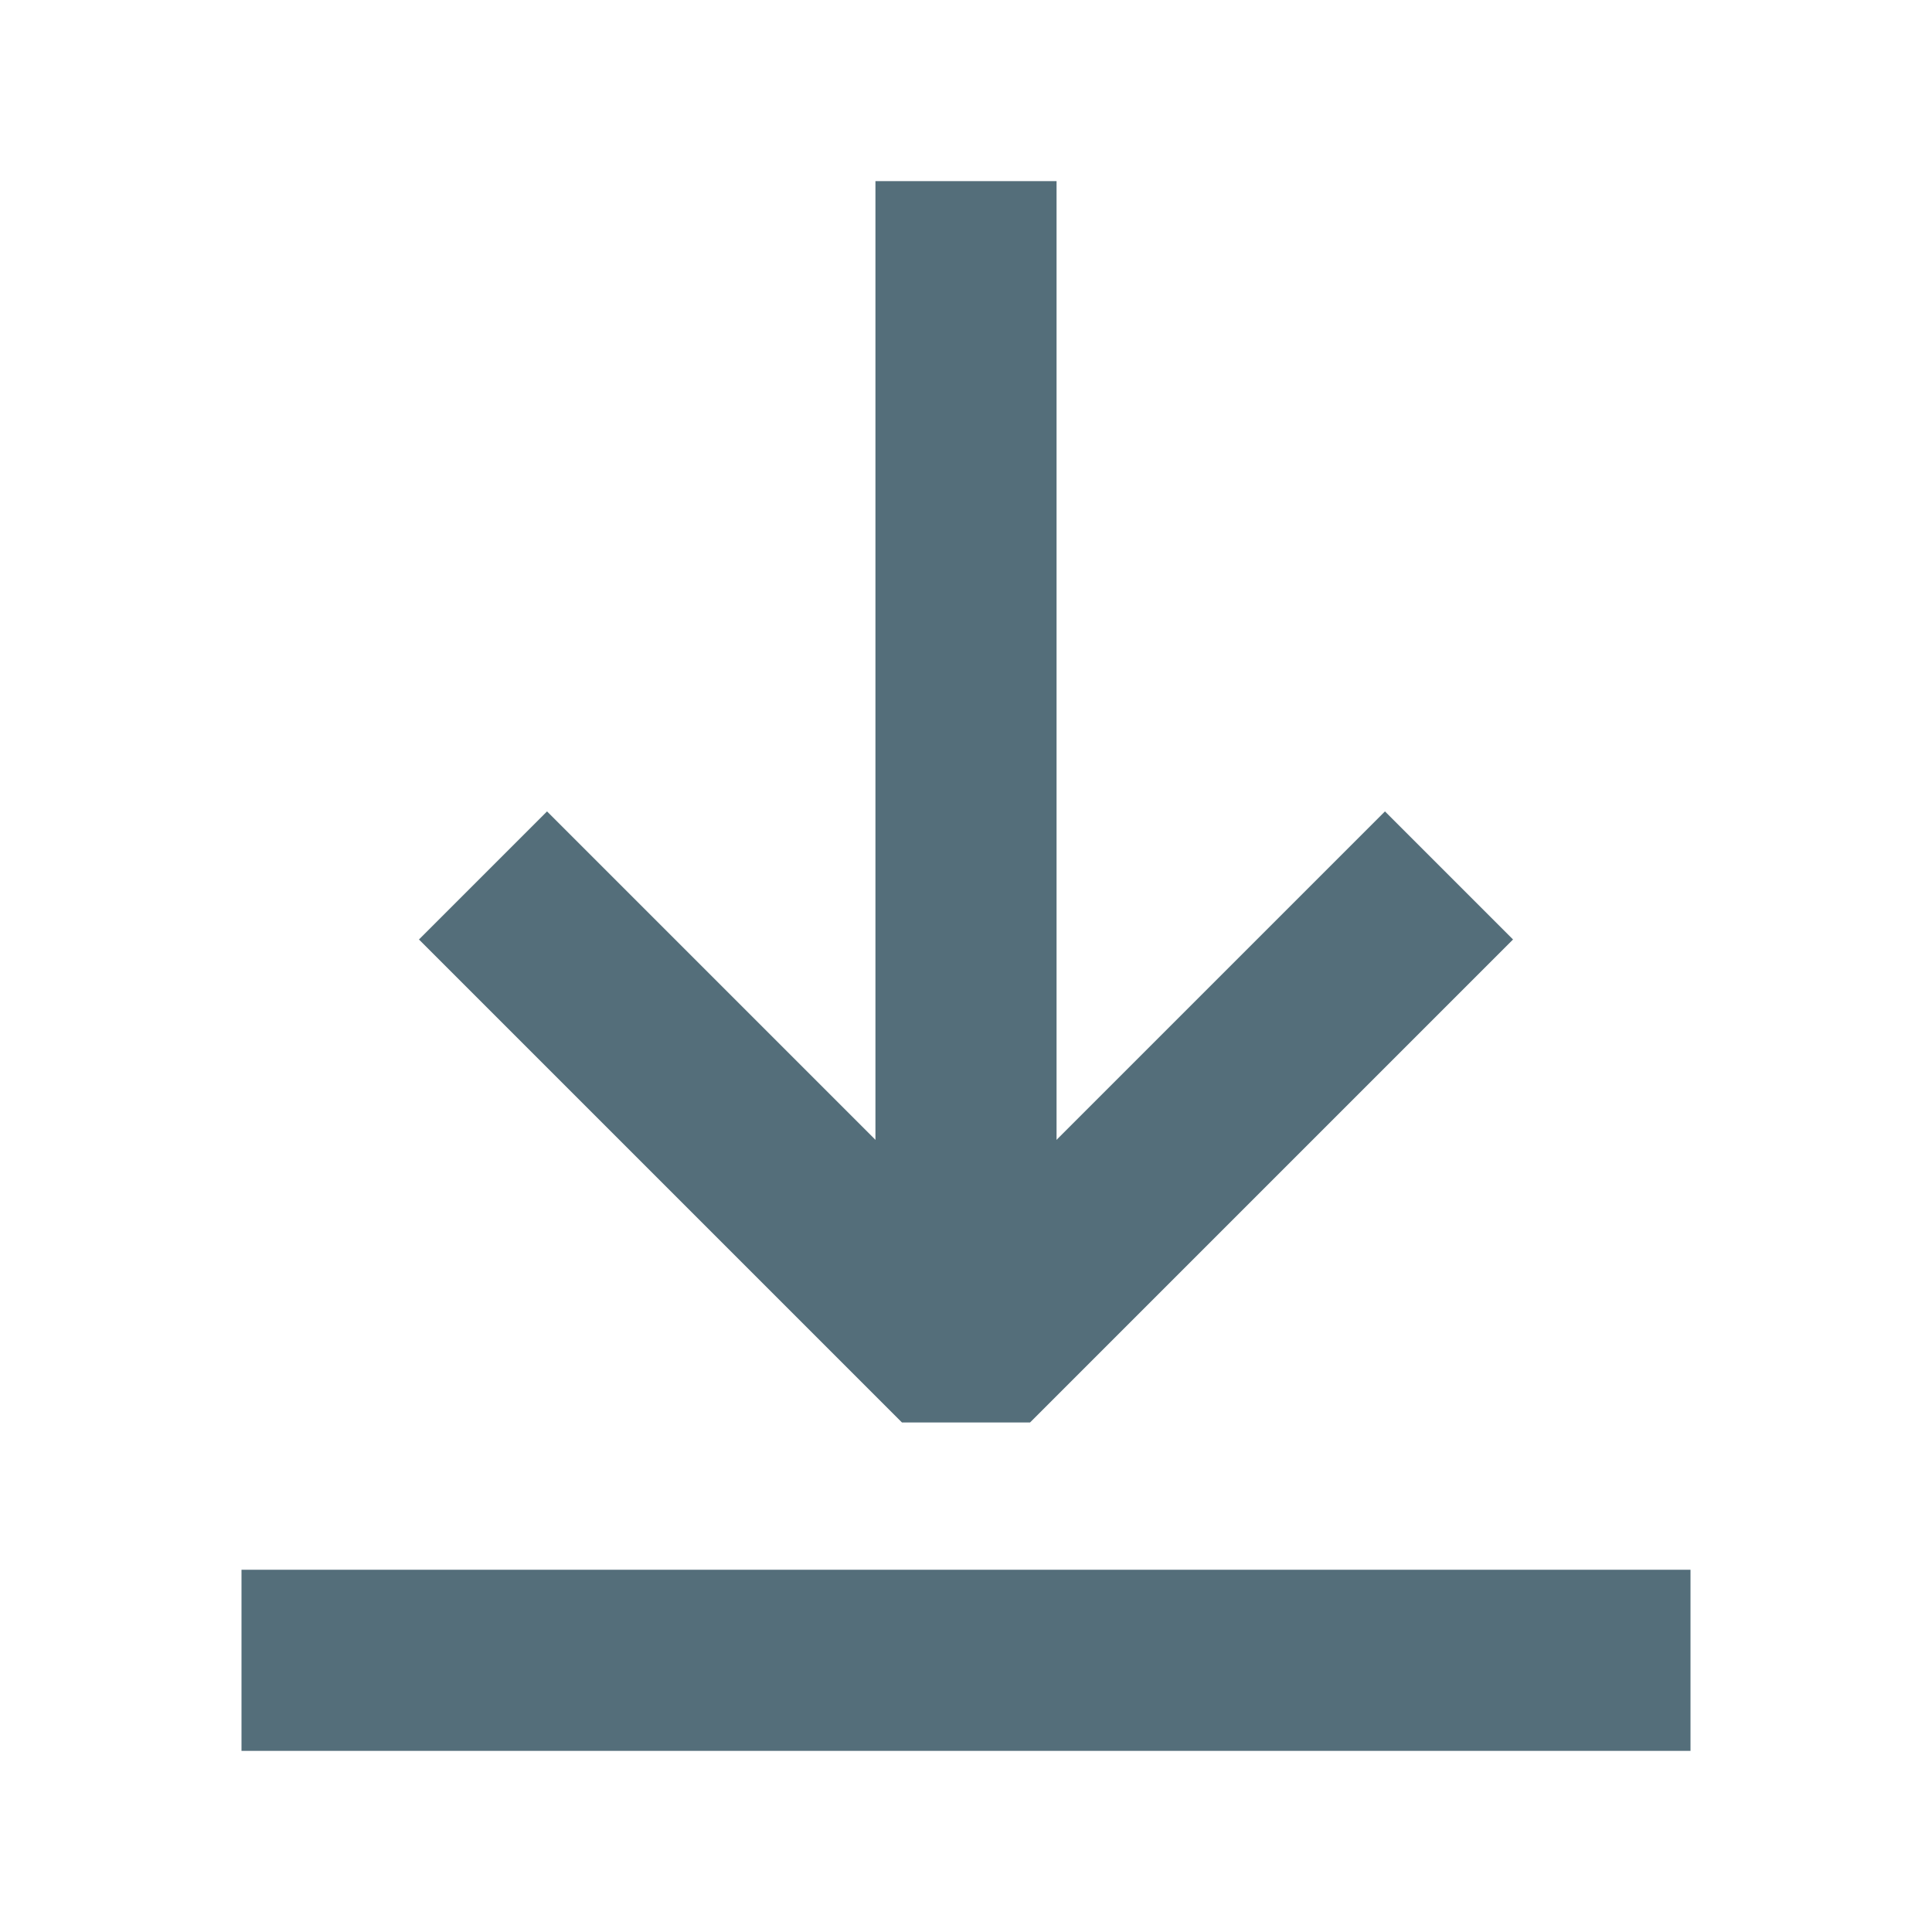 <svg xmlns="http://www.w3.org/2000/svg" width="16" height="16" viewBox="0 0 16 16">
    <path data-name="사각형 19366" style="fill:none" d="M0 0h16v16H0z"/>
    <path data-name="사각형 19371" transform="translate(2 13)" style="fill:#546e7a" d="M0 0h12v1.5H0z"/>
    <path data-name="사각형 19372" transform="translate(7.25 1.5)" style="fill:#546e7a" d="M0 0h1.5v9H0z"/>
    <path data-name="패스 15615" d="m377 289.75 4 4 4-4" transform="translate(-373 -282.5)" style="stroke:#546e7a;stroke-linejoin:bevel;stroke-width:1.5px;fill:none"/>
</svg>
